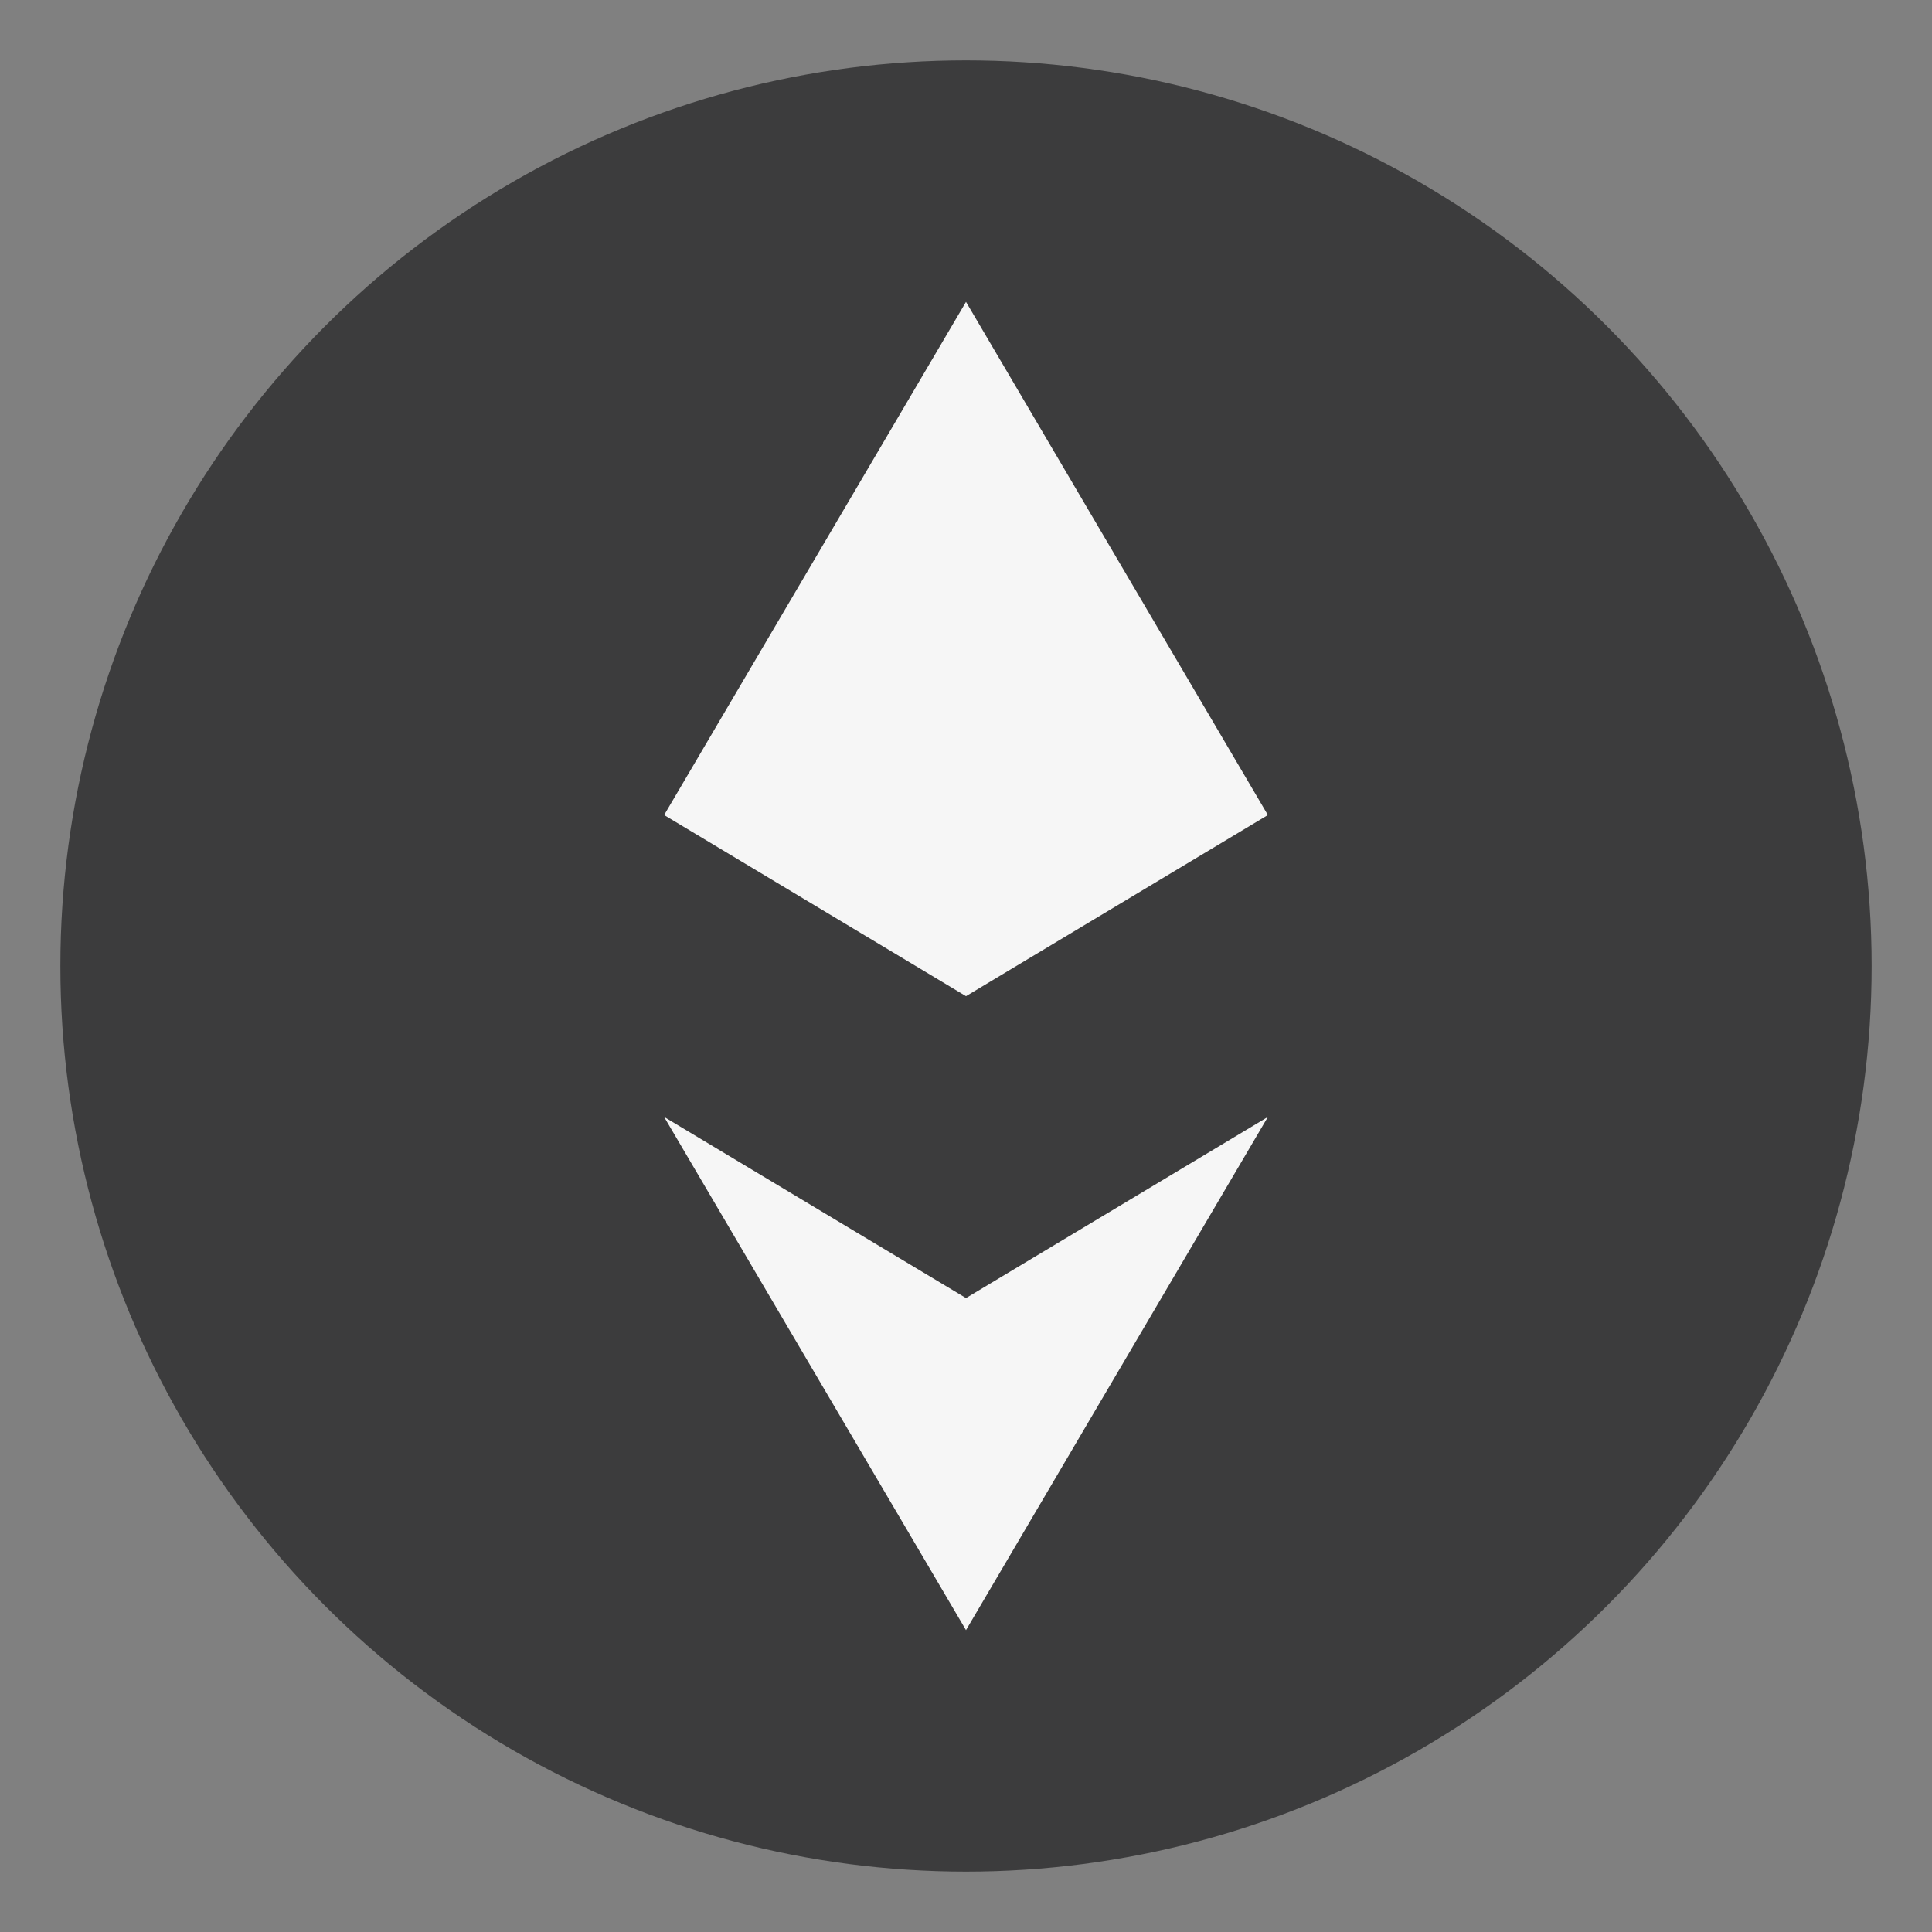 <svg viewBox='0 0 64 64' xmlns='http://www.w3.org/2000/svg'><rect x="0" y="0" width="64" height="64" fill="#808080" stroke="none"/><circle cx='32' cy='32' r='30' fill='#3C3C3D'/><path d='M32 10l10 17-10 6-10-6 10-17zm0 44l-10-17 10 6 10-6-10 17z' fill='#fff' opacity='.95'/></svg>